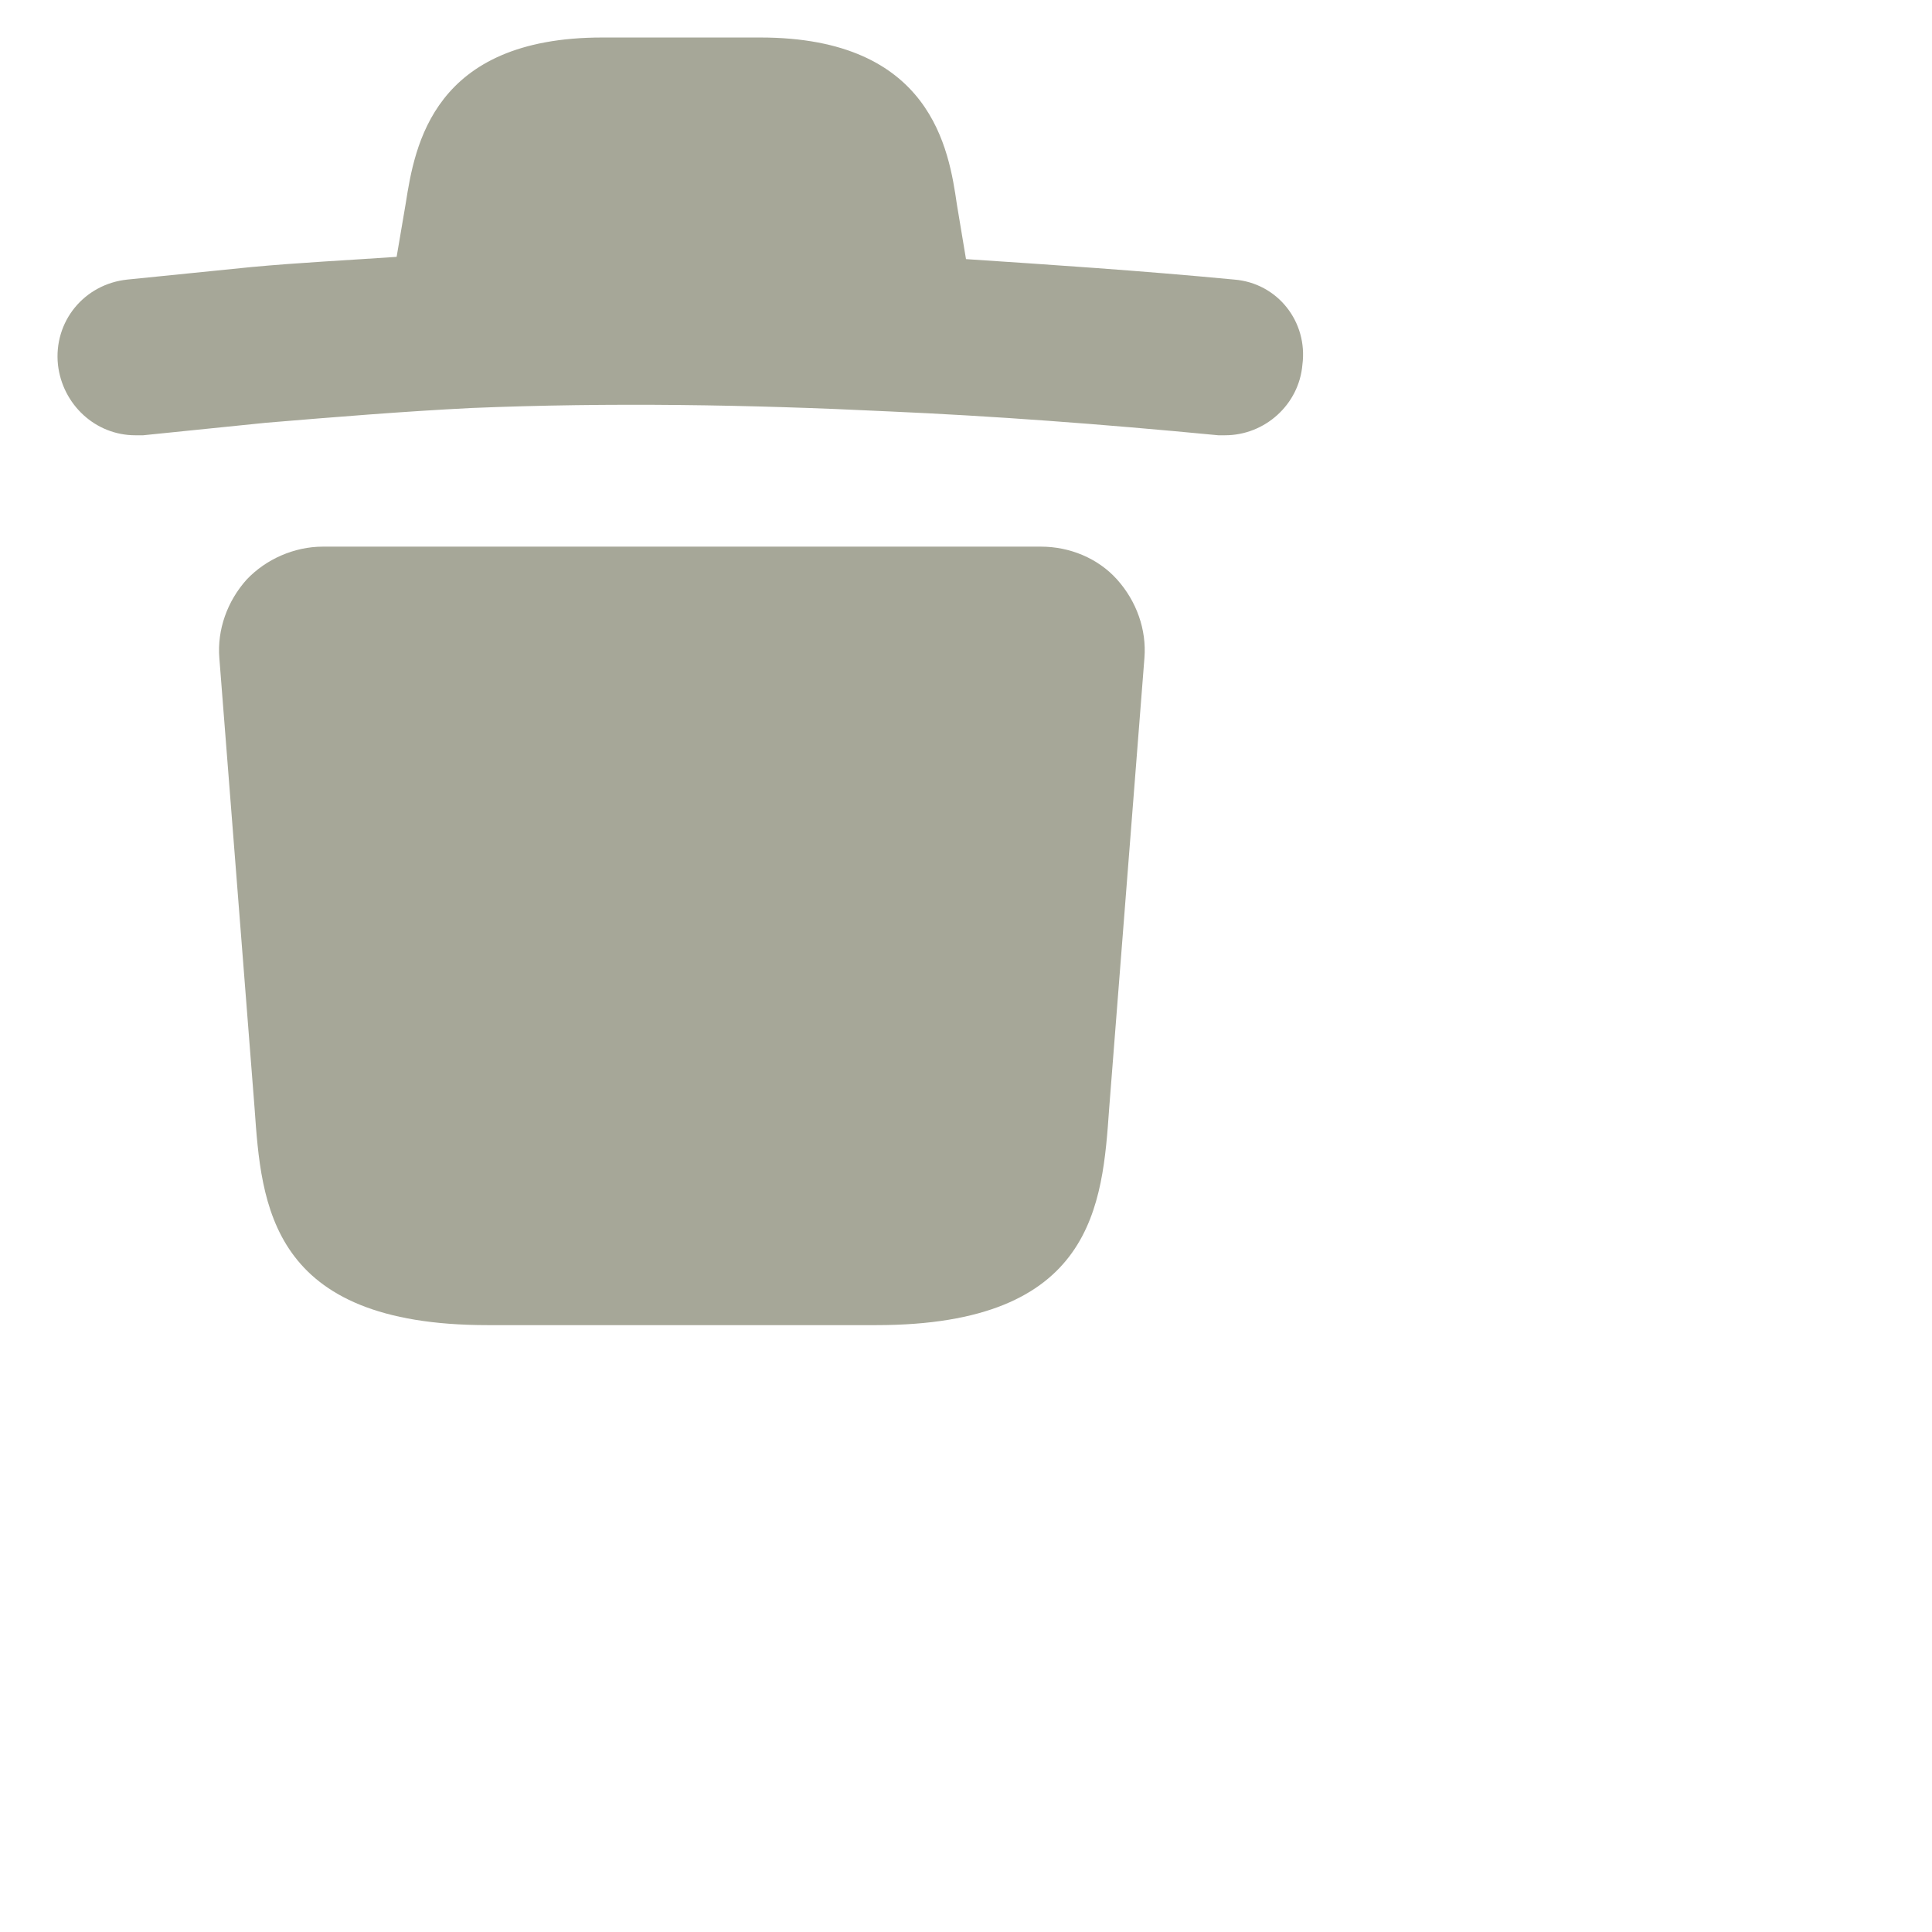 <svg width="17" height="17" viewBox="0 0 17 17" fill="none" xmlns="http://www.w3.org/2000/svg">
    <path d="M10.86 2.46C10.02 2.38 9.25 2.33 8.5 2.28L8.42 1.8C8.35 1.32 8.2 0.33 6.69 0.33H5.3C3.81 0.33 3.65 1.28 3.57 1.79L3.49 2.26C3.06 2.29 2.64 2.31 2.21 2.35L1.12 2.46C0.74 2.5 0.47 2.83 0.51 3.21C0.55 3.56 0.84 3.83 1.19 3.83C1.21 3.83 1.24 3.83 1.26 3.83L2.34 3.72C2.94 3.67 3.55 3.62 4.15 3.59C5.37 3.54 6.59 3.56 7.82 3.62C8.73 3.66 9.68 3.73 10.72 3.83C10.74 3.83 10.76 3.83 10.78 3.83C11.13 3.83 11.43 3.56 11.46 3.21C11.51 2.83 11.24 2.49 10.86 2.46Z" fill="#A6A798"/>
    <path d="M9.83 5.1C9.66 4.91 9.41 4.81 9.16 4.81H2.84C2.59 4.81 2.34 4.92 2.17 5.1C2 5.29 1.91 5.54 1.93 5.79L2.24 9.75C2.3 10.6 2.37 11.66 4.29 11.66H7.71C9.63 11.66 9.7 10.6 9.76 9.75L10.07 5.79C10.09 5.54 10 5.29 9.83 5.1Z" fill="#A6A798"/>
</svg>
